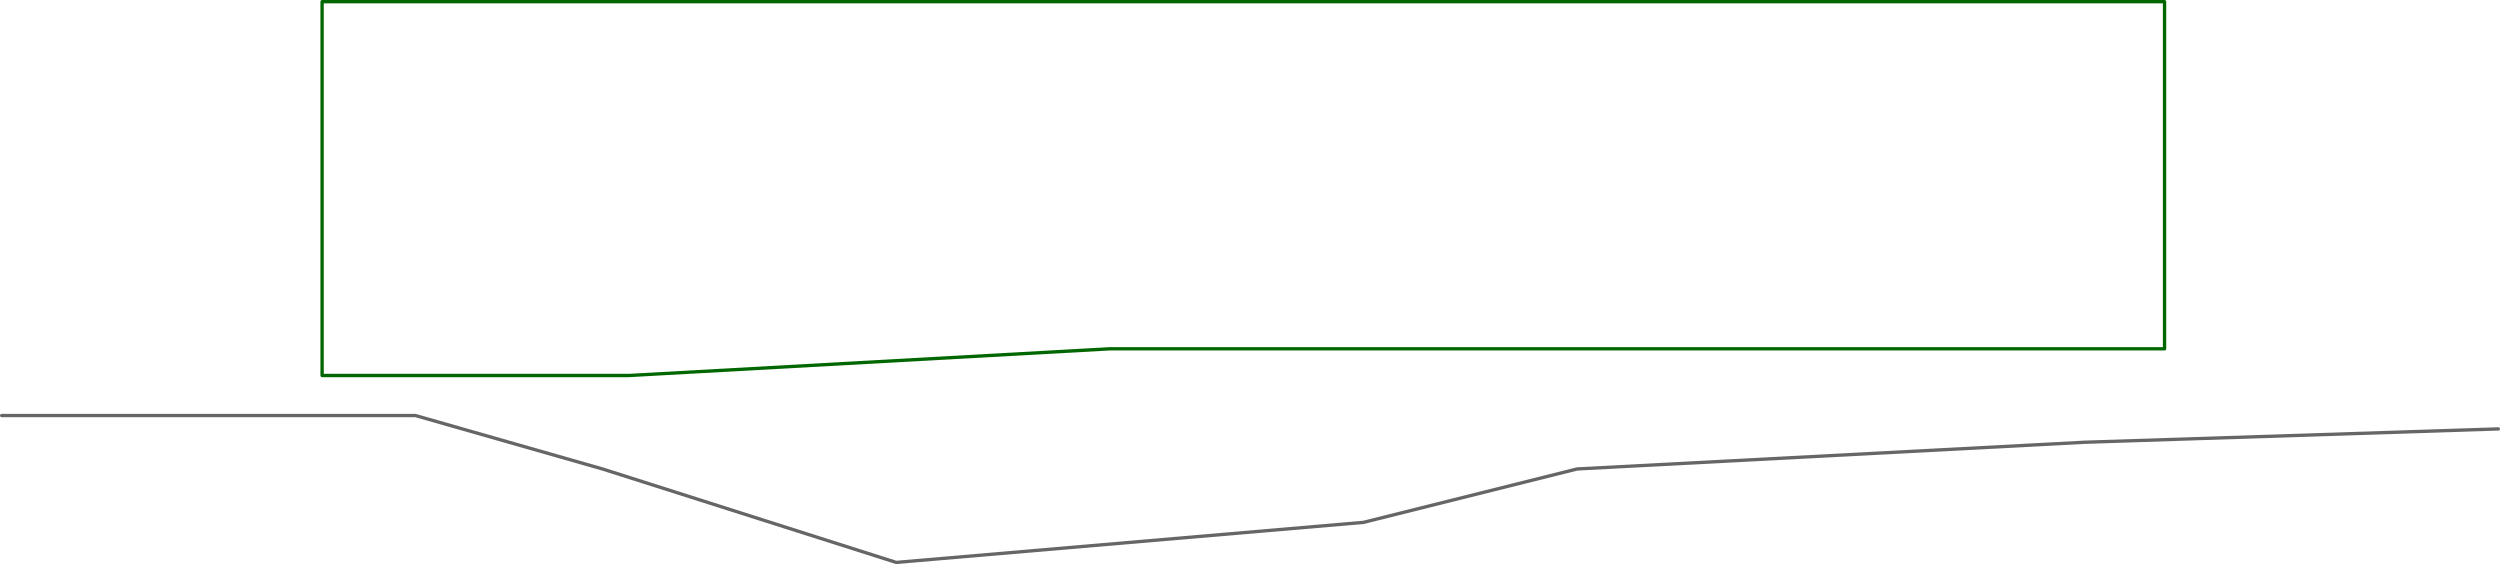 <?xml version="1.0" encoding="UTF-8" standalone="no"?>
<svg xmlns:ffdec="https://www.free-decompiler.com/flash" xmlns:xlink="http://www.w3.org/1999/xlink" ffdec:objectType="frame" height="845.0px" width="3745.0px" xmlns="http://www.w3.org/2000/svg">
  <g transform="matrix(1.0, 0.0, 0.0, 1.0, 1042.5, 102.5)">
    <use ffdec:characterId="563" height="845.0" transform="matrix(1.0, 0.0, 0.0, 1.0, -1042.5, -102.5)" width="3745.0" xlink:href="#shape0"/>
  </g>
  <defs>
    <g id="shape0" transform="matrix(1.0, 0.0, 0.0, 1.0, 1042.5, 102.5)">
      <path d="M2200.0 420.0 L620.0 420.0 -100.0 460.0 -560.0 460.0 -560.0 -100.0 2200.0 -100.0 2200.0 420.0 Z" fill="none" stroke="#006600" stroke-linecap="round" stroke-linejoin="round" stroke-width="5.0"/>
      <path d="M2700.0 540.0 L2080.0 560.0 1320.0 600.0 1000.0 680.0 300.0 740.0 -140.0 600.0 -420.0 520.0 -1040.0 520.0" fill="none" stroke="#666666" stroke-linecap="round" stroke-linejoin="round" stroke-width="5.0"/>
    </g>
  </defs>
</svg>
